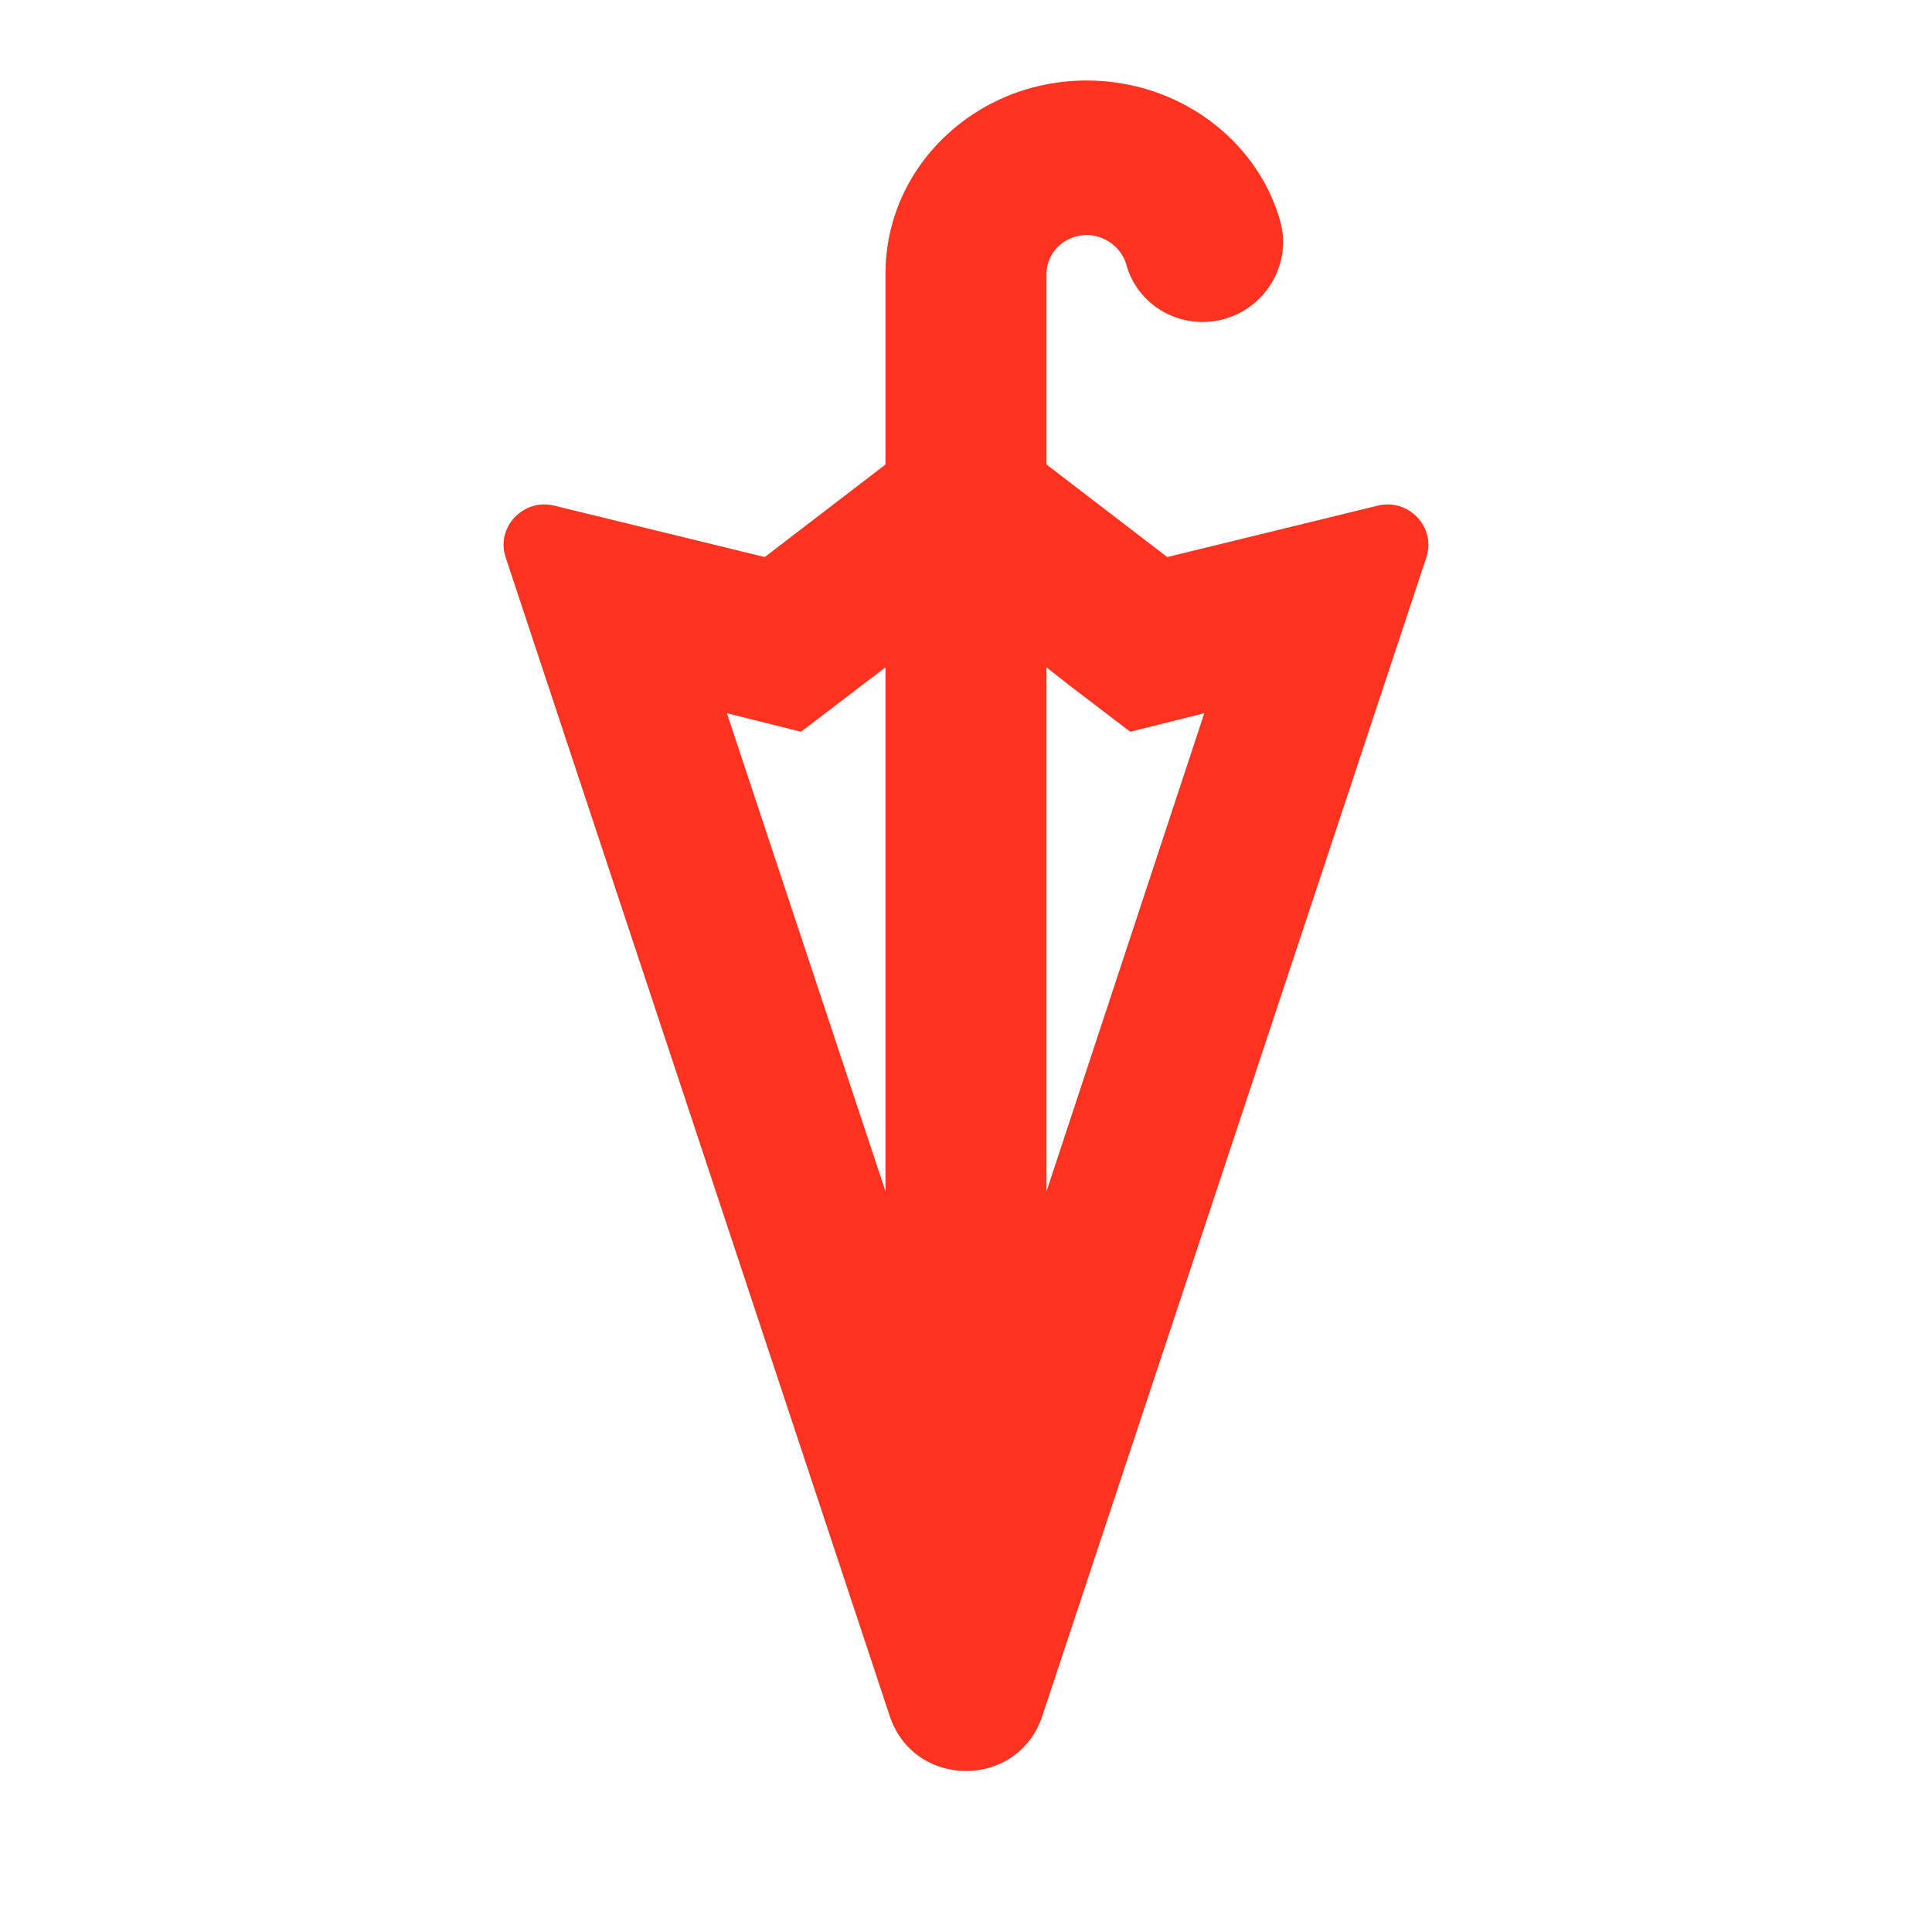 <svg fill="#FF331F" xmlns="http://www.w3.org/2000/svg" enable-background="new 0 0 24 24" height="24" viewBox="0 0 24 24" width="24"><g><rect fill="none" height="24" width="24"/><path d="M17.12,6.28L14.5,6.92L13,5.77V3.88V3.4c0-0.26,0.22-0.48,0.5-0.48c0.23,0,0.43,0.16,0.49,0.36C14.1,3.7,14.49,4,14.94,4 c0.55,0,1-0.45,1-1c0-0.1-0.02-0.2-0.05-0.3C15.59,1.72,14.63,1,13.5,1C12.12,1,11,2.07,11,3.4v0.48v1.89L9.5,6.92L6.88,6.28 C6.5,6.19,6.16,6.55,6.28,6.92l4.77,14.39C11.2,21.77,11.6,22,12,22s0.8-0.23,0.95-0.69l4.77-14.39 C17.84,6.55,17.5,6.19,17.12,6.28z M11,14.8L9.03,8.86l0.92,0.23l0.76-0.58L11,8.29V14.8z M13,14.8V8.29l0.28,0.22l0.76,0.58 l0.92-0.23L13,14.8z"/></g></svg>